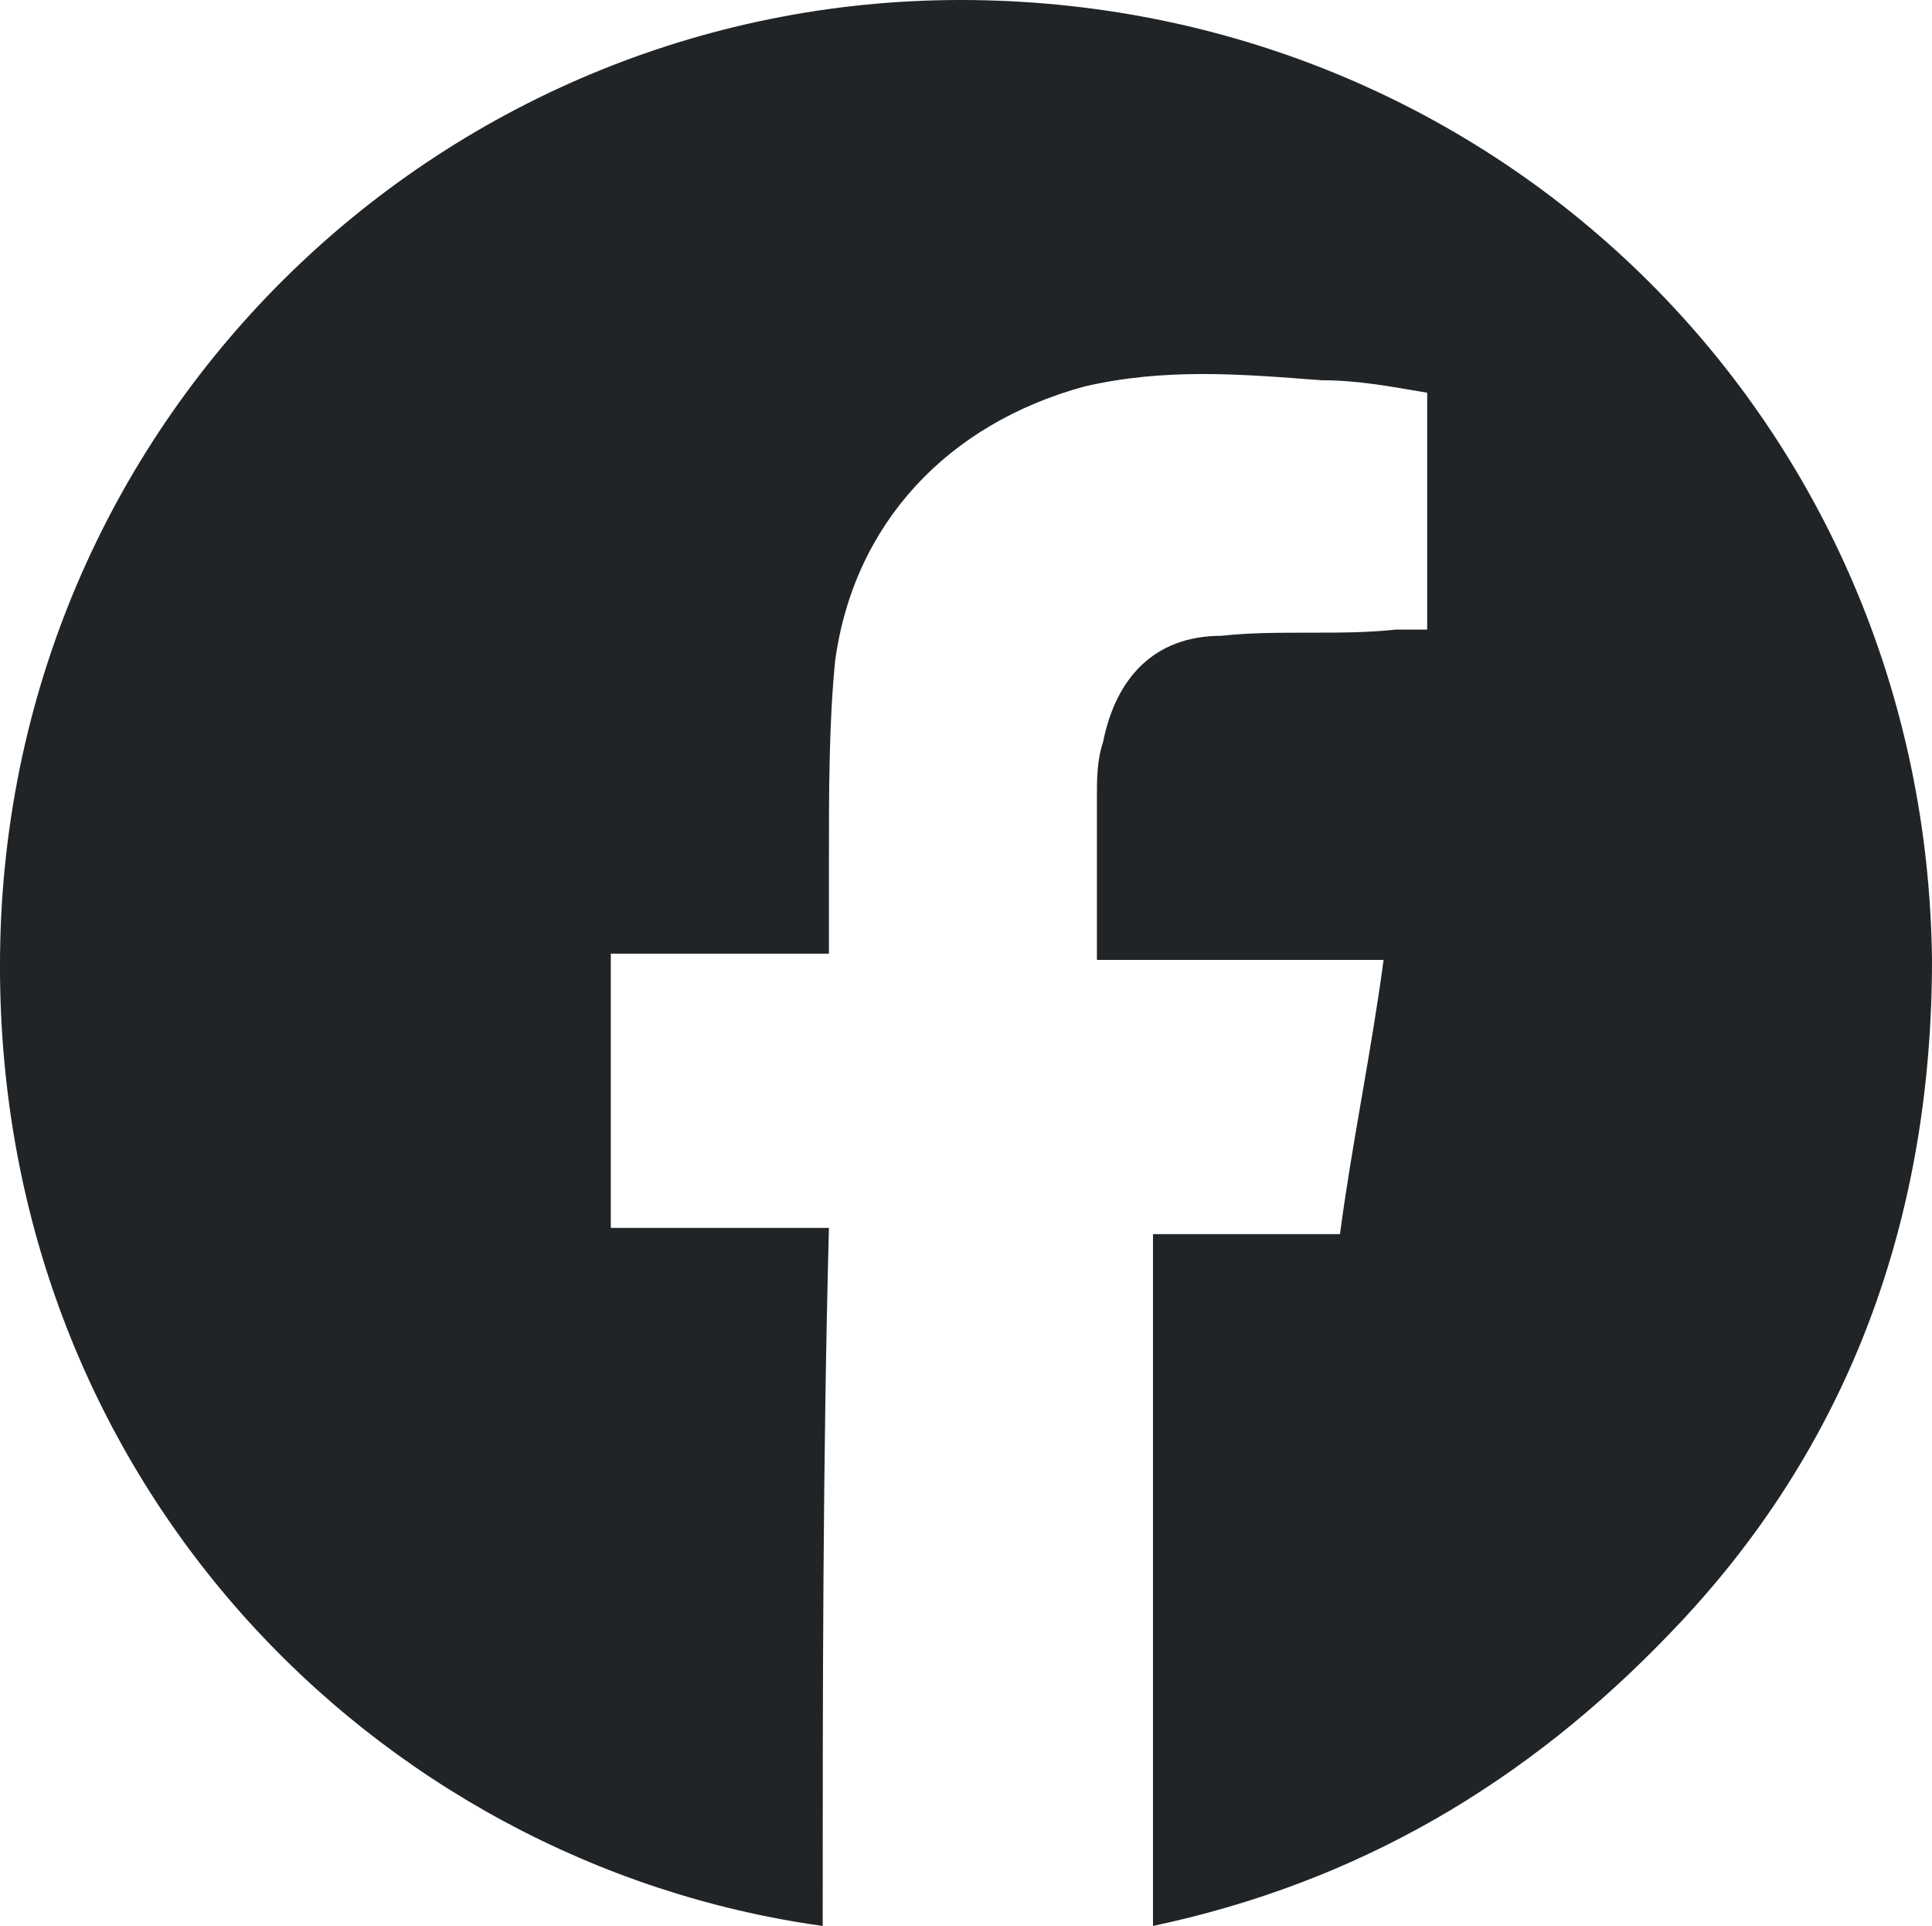 <?xml version="1.0" encoding="UTF-8" standalone="no"?>
<!-- Generator: Adobe Illustrator 25.0.1, SVG Export Plug-In . SVG Version: 6.00 Build 0)  -->

<svg
   version="1.1"
   id="Laag_1"
   x="0px"
   y="0px"
   viewBox="0 0 31.001 30.901"
   xml:space="preserve"
   sodipodi:docname="be3a832a31d519756e68f4441ae48296.svg"
   width="31.001"
   height="30.901"
   xmlns:inkscape="http://www.inkscape.org/namespaces/inkscape"
   xmlns:sodipodi="http://sodipodi.sourceforge.net/DTD/sodipodi-0.dtd"
   xmlns="http://www.w3.org/2000/svg"
   xmlns:svg="http://www.w3.org/2000/svg"><defs
   id="defs11" /><sodipodi:namedview
   id="namedview9"
   pagecolor="#ffffff"
   bordercolor="#666666"
   borderopacity="1.0"
   inkscape:pageshadow="2"
   inkscape:pageopacity="0.0"
   inkscape:pagecheckerboard="0" />
<style
   type="text/css"
   id="style2">
	.st0{fill:#212427;}
</style>
<g
   id="g6"
   transform="translate(-0.499,-0.599)">
	<path
   class="st0"
   d="M 13.7,31.5 C 6.5,30.5 0.4,24.3 0.5,15.9 0.6,7.2 7.7,0.5 16.1,0.6 24.6,0.7 31.4,7.4 31.5,16 c 0,4.1 -1.3,7.8 -4.2,10.8 -2.3,2.4 -5,4 -8.3,4.7 0,-3.7 0,-7.4 0,-11.1 1,0 2,0 3,0 0.2,-1.5 0.5,-2.9 0.7,-4.4 -1.6,0 -3.1,0 -4.6,0 0,-0.9 0,-1.7 0,-2.6 0,-0.3 0,-0.6 0.1,-0.9 0.2,-1 0.8,-1.7 1.9,-1.7 0.9,-0.1 1.9,0 2.8,-0.1 0.2,0 0.3,0 0.5,0 0,-1.3 0,-2.5 0,-3.8 C 22.8,6.8 22.3,6.7 21.7,6.7 20.4,6.6 19.2,6.5 17.9,6.8 c -2.2,0.6 -3.7,2.2 -4,4.4 -0.1,1 -0.1,2.1 -0.1,3.2 0,0.5 0,1 0,1.5 -1.2,0 -2.3,0 -3.5,0 0,1.5 0,2.9 0,4.4 1.1,0 2.3,0 3.5,0 -0.1,3.8 -0.1,7.5 -0.1,11.2 z"
   id="path4" />
</g>
</svg>
